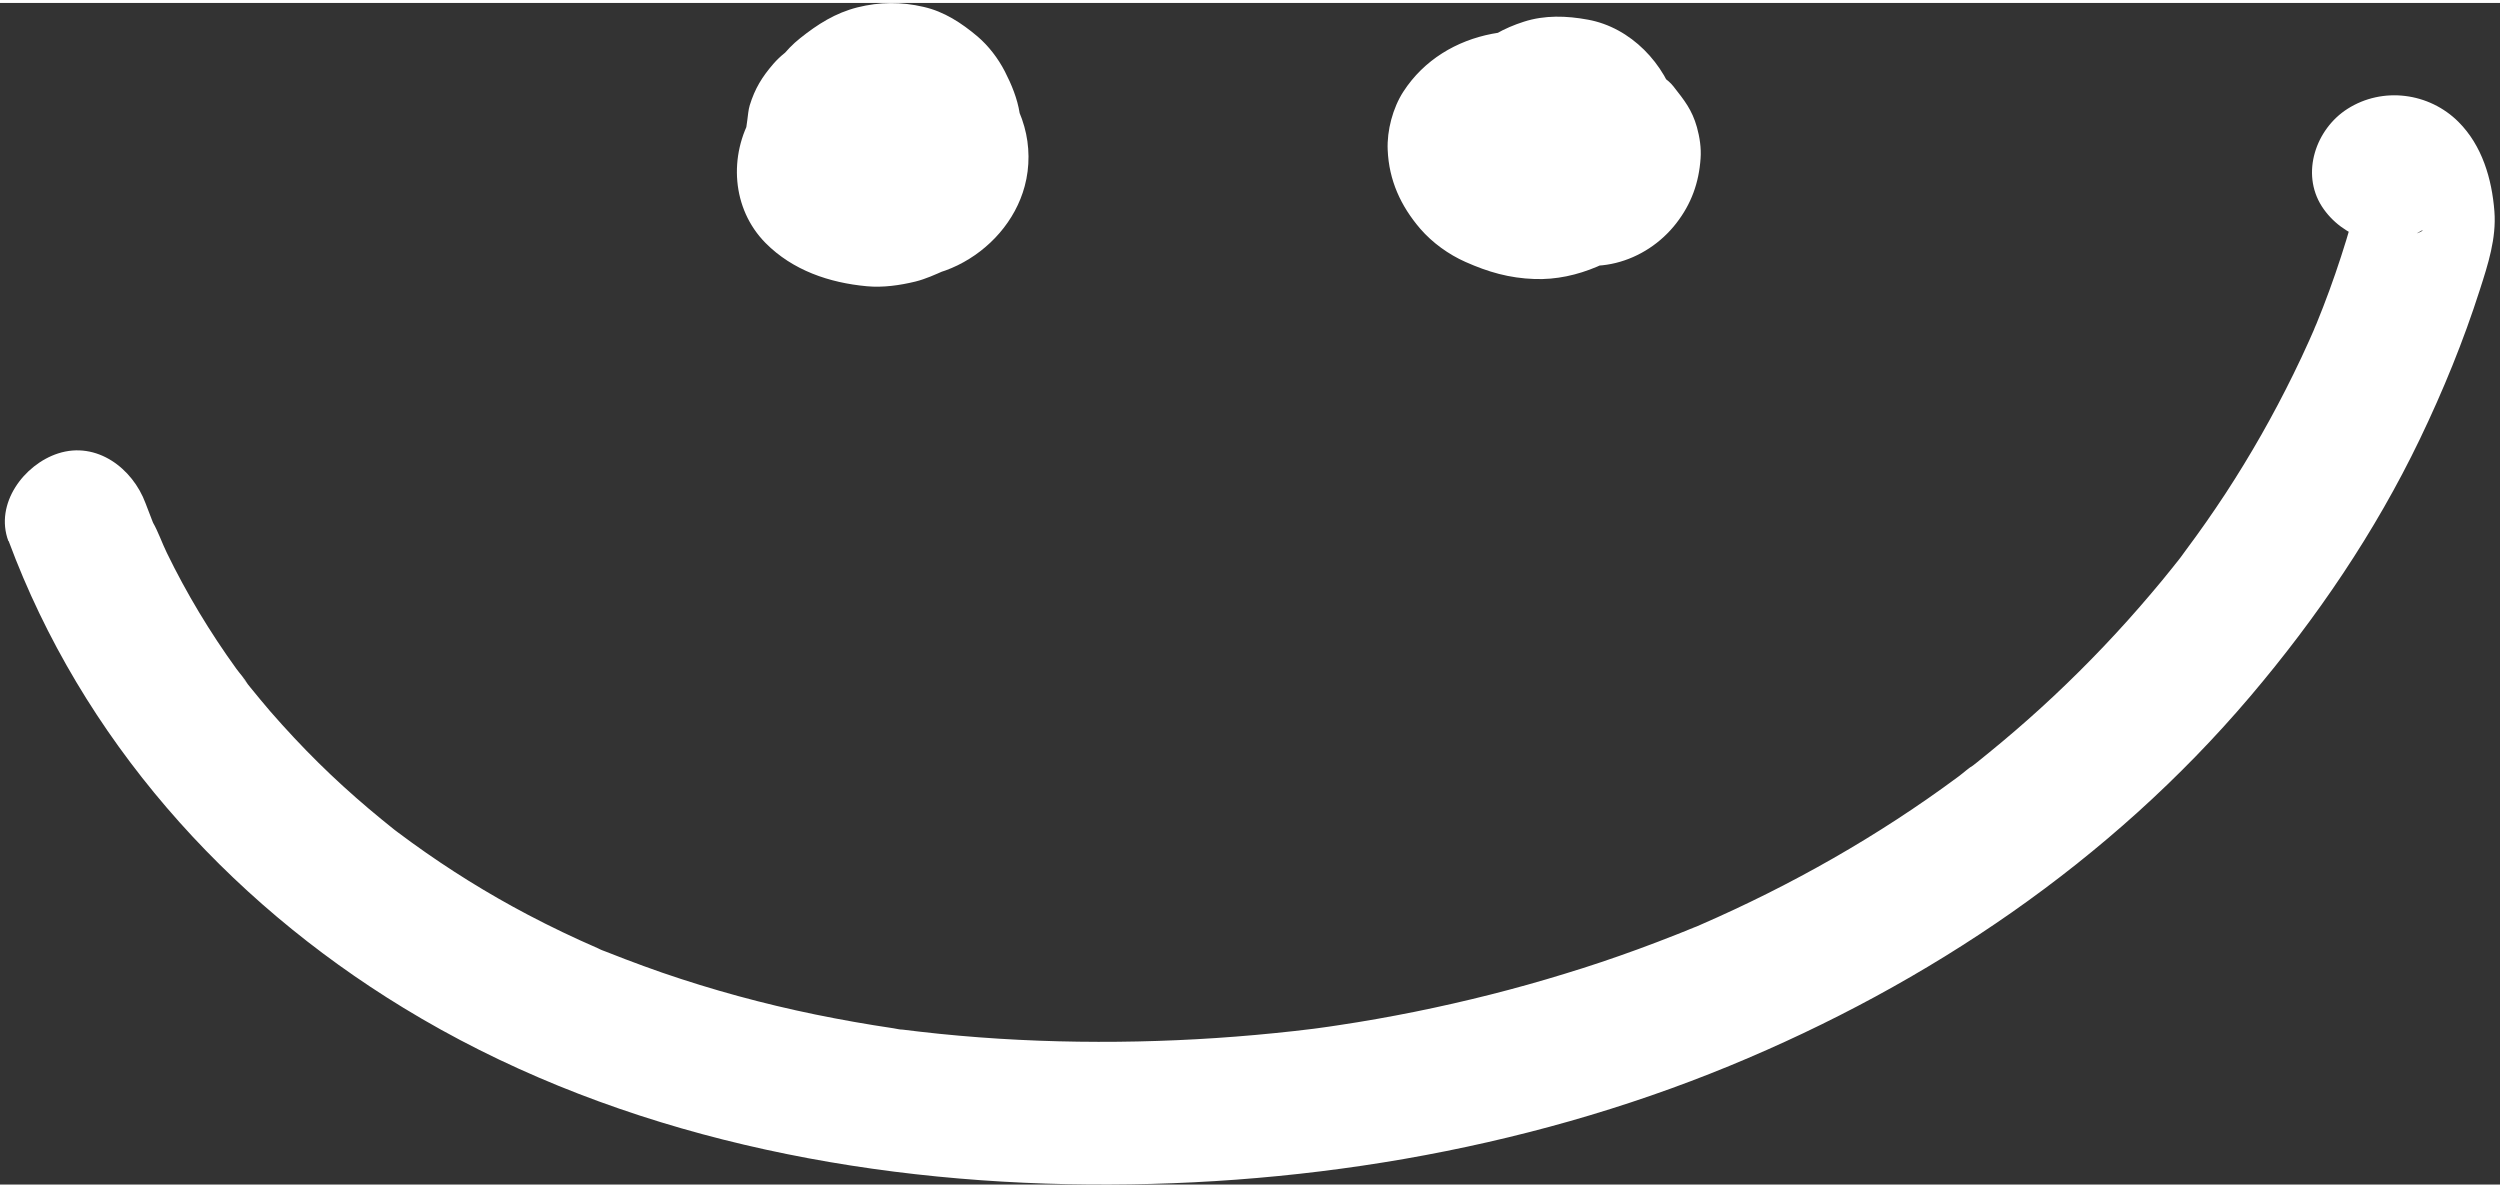 <?xml version="1.0" encoding="UTF-8"?>
<svg xmlns="http://www.w3.org/2000/svg" xmlns:xlink="http://www.w3.org/1999/xlink" width="200px" height="95px" viewBox="0 0 201 95" version="1.1">
<rect x="0" y="0" width="201" height="95" fill="#333333" stroke="none"/>
<g id="surface1">
<path style=" stroke:none;fill-rule:nonzero;fill:rgb(100%,100%,100%);fill-opacity:1;" d="M 72.629 5.863 C 70.605 5.719 68.613 6.688 67.16 8.031 C 66.102 9.008 65.199 10.543 64.863 11.957 C 64.406 13.941 64.535 16.09 65.594 17.871 C 66.324 19.113 67.504 20.332 68.777 21.047 C 74.043 23.996 80.891 20.324 82.387 14.727 C 82.805 13.18 82.793 11.488 82.355 9.941 C 81.898 8.305 81.105 7.051 80.027 5.77 C 79.297 4.895 78.32 4.152 77.344 3.562 C 76.309 2.941 75.141 2.461 73.969 2.156 C 71.613 1.547 68.867 1.477 66.527 2.25 C 64.922 2.789 63.309 3.594 62.18 4.895 C 61.266 5.953 60.695 6.879 60.277 8.234 C 60.168 8.598 60.137 9.035 60.086 9.402 C 60.023 9.859 59.941 10.27 59.973 10.727 C 60.227 14.766 63.062 18.309 66.988 19.387 C 68.938 19.926 71.152 19.812 73.074 19.246 C 74.652 18.785 76.176 18.035 77.59 17.199 C 79.328 16.172 80.426 14.277 80.426 12.254 C 80.426 10.227 79.305 8.418 77.59 7.309 C 74.988 5.637 72.152 4.254 68.988 4.191 C 65.504 4.133 62.281 6.016 60.512 8.996 C 58.57 12.262 58.824 16.539 61.547 19.297 C 63.734 21.504 66.684 22.5 69.699 22.777 C 70.992 22.898 72.355 22.703 73.605 22.398 C 74.418 22.195 75.191 21.84 75.953 21.504 C 76.359 21.32 76.746 21.117 77.109 20.863 C 78.543 19.844 79.641 18.816 80.586 17.32 C 81.023 16.617 81.328 15.816 81.625 15.051 C 81.766 14.695 81.867 14.32 81.938 13.941 C 82.285 12.059 82.273 10.738 81.98 8.863 C 81.797 7.684 81.328 6.555 80.789 5.504 C 80.25 4.457 79.48 3.449 78.586 2.688 C 77.305 1.609 75.91 0.691 74.254 0.316 C 72.465 -0.102 70.719 -0.09 68.938 0.355 C 67.16 0.805 65.738 1.711 64.324 2.84 C 62.016 4.672 60.441 7.957 60.684 10.93 C 60.816 12.465 61.234 13.852 62.363 14.98 C 63.359 15.977 64.984 16.719 66.406 16.66 C 67.832 16.598 69.418 16.109 70.453 14.98 C 71.43 13.91 72.254 12.426 72.129 10.93 C 72.098 10.613 72.109 10.301 72.152 9.984 L 71.945 11.512 C 72.008 11.152 72.098 10.816 72.23 10.492 L 71.652 11.855 C 71.816 11.488 72.02 11.145 72.254 10.828 L 71.359 11.988 C 71.664 11.59 72.02 11.246 72.414 10.941 L 71.258 11.836 C 71.664 11.531 72.098 11.285 72.566 11.082 L 71.203 11.664 C 71.633 11.488 72.07 11.367 72.516 11.297 L 70.992 11.5 C 71.438 11.438 71.887 11.438 72.344 11.488 L 70.82 11.285 C 71.184 11.336 71.52 11.43 71.867 11.562 L 70.504 10.98 C 70.879 11.145 71.227 11.348 71.551 11.59 L 70.391 10.695 C 70.707 10.949 70.98 11.227 71.234 11.539 L 70.34 10.379 C 70.645 10.766 70.891 11.195 71.082 11.641 L 70.504 10.277 C 70.727 10.828 70.879 11.387 70.961 11.977 L 70.758 10.453 C 70.82 11 70.82 11.539 70.758 12.09 L 70.961 10.562 C 70.891 11.102 70.746 11.621 70.543 12.129 L 71.125 10.766 C 70.941 11.184 70.719 11.57 70.441 11.938 L 71.336 10.777 C 71.062 11.125 70.758 11.43 70.422 11.703 L 71.582 10.809 C 71.145 11.145 70.688 11.406 70.188 11.633 L 71.551 11.051 C 70.992 11.277 70.422 11.43 69.832 11.512 L 71.359 11.305 C 70.707 11.387 70.055 11.387 69.418 11.305 L 70.941 11.512 C 70.289 11.418 69.672 11.246 69.059 11 L 70.422 11.582 C 69.914 11.355 69.445 11.082 69 10.758 L 70.156 11.652 C 69.895 11.449 69.648 11.234 69.438 10.98 L 70.332 12.141 C 70.23 12.008 70.148 11.867 70.078 11.723 L 70.656 13.086 C 70.574 12.902 70.523 12.711 70.484 12.516 L 70.688 14.043 C 70.656 13.801 70.656 13.566 70.688 13.312 L 70.484 14.836 C 70.523 14.543 70.605 14.258 70.719 13.984 L 70.137 15.348 C 70.281 15.02 70.453 14.715 70.668 14.422 L 69.773 15.582 C 69.996 15.297 70.25 15.031 70.523 14.809 L 69.367 15.703 C 69.648 15.48 69.953 15.305 70.289 15.164 L 68.93 15.742 C 69.203 15.641 69.469 15.582 69.762 15.531 L 68.238 15.734 C 68.746 15.672 69.242 15.684 69.75 15.754 L 68.227 15.551 C 68.867 15.652 69.469 15.844 70.066 16.09 L 68.703 15.508 C 69.801 15.977 70.82 16.598 71.816 17.238 L 71.816 7.309 C 71.102 7.723 70.383 8.109 69.629 8.438 L 70.992 7.855 C 70.301 8.133 69.598 8.344 68.855 8.445 L 70.383 8.242 C 69.914 8.293 69.457 8.293 68.988 8.242 L 70.516 8.445 C 70.199 8.395 69.895 8.312 69.598 8.203 L 70.961 8.781 C 70.637 8.641 70.332 8.469 70.047 8.242 L 71.203 9.141 C 70.922 8.914 70.676 8.672 70.453 8.395 L 71.348 9.555 C 71.133 9.27 70.973 8.984 70.828 8.672 L 71.41 10.035 C 71.328 9.809 71.266 9.586 71.215 9.352 L 71.418 10.879 C 71.387 10.645 71.387 10.422 71.418 10.188 L 71.215 11.715 C 71.258 11.469 71.316 11.254 71.41 11.031 L 70.828 12.395 C 70.922 12.203 71.031 12.027 71.164 11.855 L 70.27 13.016 C 70.414 12.852 70.555 12.699 70.719 12.566 L 69.559 13.465 C 69.863 13.23 70.188 13.047 70.543 12.883 L 69.184 13.465 C 69.742 13.238 70.312 13.098 70.91 13.027 L 69.387 13.23 C 70.066 13.148 70.746 13.16 71.438 13.23 L 69.914 13.027 C 70.645 13.129 71.359 13.312 72.039 13.598 L 70.676 13.016 C 71.203 13.238 71.691 13.523 72.16 13.871 L 71 12.977 C 71.367 13.262 71.691 13.574 71.988 13.941 L 71.094 12.781 C 71.348 13.117 71.551 13.465 71.723 13.84 L 71.145 12.477 C 71.285 12.824 71.387 13.168 71.438 13.535 L 71.234 12.008 C 71.266 12.305 71.266 12.578 71.227 12.863 L 71.43 11.336 C 71.379 11.621 71.309 11.887 71.195 12.16 L 71.773 10.797 C 71.621 11.145 71.438 11.461 71.203 11.754 L 72.098 10.594 C 71.836 10.918 71.539 11.215 71.203 11.469 L 72.363 10.574 C 72.059 10.797 71.742 10.98 71.41 11.133 L 72.77 10.555 C 72.445 10.695 72.109 10.789 71.754 10.848 L 73.277 10.645 C 73.016 10.676 72.762 10.688 72.496 10.645 L 74.02 10.848 C 73.797 10.816 73.594 10.758 73.391 10.688 L 74.754 11.266 C 74.578 11.184 74.418 11.102 74.266 10.992 L 75.422 11.887 C 75.168 11.684 74.957 11.449 74.742 11.195 L 75.637 12.355 C 75.547 12.223 75.465 12.09 75.395 11.949 L 75.973 13.312 C 75.91 13.16 75.871 13.016 75.852 12.863 L 76.055 14.391 C 76.035 14.188 76.023 13.992 76.055 13.789 L 75.852 15.316 C 75.883 15.07 75.941 14.836 76.035 14.605 L 75.453 15.969 C 75.555 15.742 75.668 15.531 75.82 15.328 L 74.926 16.488 C 75.059 16.324 75.191 16.191 75.344 16.059 L 74.184 16.953 C 74.348 16.832 74.508 16.742 74.691 16.66 L 73.328 17.238 C 73.48 17.188 73.625 17.148 73.785 17.129 L 72.262 17.332 C 72.383 17.332 72.508 17.332 72.629 17.332 C 74.031 17.434 75.707 16.617 76.672 15.652 C 77.641 14.684 78.41 13.027 78.352 11.602 C 78.289 10.176 77.801 8.59 76.672 7.551 C 75.547 6.512 74.215 5.984 72.629 5.871 Z M 72.629 5.863 "/>
<path style=" stroke:none;fill-rule:nonzero;fill:rgb(100%,100%,100%);fill-opacity:1;" d="M 128.465 3.734 C 123.281 0.996 116.152 2.004 112.828 7.133 C 111.984 8.438 111.5 10.258 111.57 11.816 C 111.672 14.258 112.617 16.324 114.191 18.156 C 115.156 19.273 116.469 20.223 117.82 20.82 C 119.652 21.637 121.348 22.125 123.371 22.195 C 125.117 22.258 126.816 21.879 128.414 21.199 C 129.918 20.559 131.359 19.66 132.398 18.367 C 133.516 16.965 134.461 15.469 134.848 13.676 C 135.234 11.887 135.293 10.035 134.797 8.211 C 133.891 4.895 131.125 1.973 127.672 1.344 C 125.953 1.027 124.203 0.965 122.516 1.508 C 120.98 1.996 119.406 2.82 118.309 4.031 C 116.793 5.699 115.777 7.855 115.859 10.156 C 115.941 12.457 116.906 14.625 118.512 16.281 C 119.703 17.504 121.449 18.582 123.148 18.887 C 124.539 19.141 125.871 19.234 127.266 18.848 C 128.656 18.461 129.633 17.789 130.762 16.863 L 128.238 18.34 C 129.461 17.871 130.203 17.574 131.148 16.641 C 131.891 15.887 132.559 14.797 132.824 13.758 C 133.293 11.855 132.996 10.105 132.164 8.367 C 131.605 7.184 130.527 6.105 129.41 5.453 C 127.375 4.285 124.805 4.273 122.781 5.453 C 119.445 7.41 119.121 11.824 121.336 14.695 C 122.883 16.691 125.223 17.758 127.75 17.422 C 130.281 17.086 132.172 15.559 133.129 13.289 C 133.984 11.277 134.004 8.805 132.734 6.922 C 131.227 4.703 128.902 3.727 126.277 4.285 C 124.254 4.723 122.648 6.098 121.512 7.746 C 120.574 9.086 120.27 10.562 120.098 12.152 C 119.762 15.297 121.469 18.531 124.184 20.109 C 127.824 22.227 132.305 20.902 134.777 17.707 C 135.977 16.16 136.594 14.461 136.727 12.496 C 136.789 11.664 136.656 10.797 136.434 9.992 C 136.035 8.578 135.426 7.836 134.543 6.707 C 133.656 5.578 131.797 5.027 130.496 5.027 C 129.094 5.027 127.418 5.648 126.449 6.707 C 125.484 7.766 124.711 9.23 124.773 10.758 L 124.977 12.285 C 125.25 13.25 125.738 14.094 126.449 14.809 L 126.543 14.93 L 125.648 13.77 C 125.758 13.934 125.852 14.094 125.922 14.277 L 125.344 12.914 C 125.402 13.098 125.445 13.27 125.477 13.465 L 125.273 11.938 C 125.293 12.18 125.293 12.406 125.262 12.641 L 125.465 11.113 C 125.426 11.355 125.363 11.582 125.273 11.816 L 125.852 10.453 C 125.707 10.777 125.547 11.062 125.332 11.348 L 126.227 10.188 C 126.035 10.422 125.832 10.625 125.598 10.809 L 126.754 9.914 C 126.562 10.055 126.359 10.176 126.137 10.277 L 127.496 9.699 C 127.273 9.789 127.062 9.852 126.816 9.883 L 128.34 9.68 C 128.148 9.699 127.965 9.688 127.773 9.68 L 129.297 9.883 C 129.105 9.852 128.93 9.801 128.746 9.73 L 130.109 10.309 C 129.957 10.238 129.816 10.156 129.672 10.055 L 130.832 10.949 C 130.668 10.816 130.527 10.688 130.395 10.523 L 131.289 11.684 C 131.168 11.512 131.066 11.336 130.973 11.152 L 131.555 12.516 C 131.441 12.242 131.359 11.957 131.32 11.664 L 131.523 13.188 C 131.48 12.844 131.48 12.496 131.523 12.152 L 131.32 13.676 C 131.371 13.371 131.453 13.098 131.562 12.812 L 130.984 14.176 C 131.086 13.941 131.219 13.727 131.371 13.535 L 130.477 14.695 C 130.609 14.531 130.75 14.391 130.914 14.27 L 129.754 15.164 C 129.887 15.062 130.027 14.98 130.18 14.91 L 128.82 15.488 C 128.98 15.418 129.145 15.379 129.309 15.336 L 122.852 12.699 C 122.914 12.781 122.965 12.863 123.004 12.953 L 122.426 11.59 C 122.465 11.684 122.488 11.773 122.496 11.875 L 122.293 10.352 C 122.305 10.453 122.305 10.543 122.293 10.645 L 122.496 9.117 C 122.477 9.27 122.438 9.402 122.387 9.555 L 122.965 8.191 C 122.922 8.285 122.871 8.367 122.812 8.445 L 123.707 7.285 C 123.645 7.367 123.586 7.438 123.504 7.5 L 124.66 6.605 C 124.59 6.664 124.5 6.715 124.406 6.758 L 125.77 6.176 C 125.668 6.219 125.566 6.25 125.465 6.258 L 126.988 6.055 C 126.879 6.066 126.766 6.055 126.652 6.035 L 128.18 6.238 L 128.016 6.199 L 129.379 6.777 C 129.207 6.707 129.082 6.637 128.941 6.523 L 130.102 7.418 C 130.008 7.348 129.938 7.258 129.867 7.164 L 130.762 8.324 C 130.699 8.234 130.637 8.133 130.609 8.031 L 131.188 9.395 L 131.148 9.23 L 131.352 10.758 C 131.328 10.645 131.32 10.531 131.34 10.422 L 128.504 15.367 L 128.605 15.305 L 127.242 15.887 C 127.355 15.844 127.438 15.816 127.559 15.793 L 126.035 15.996 C 126.105 15.996 126.168 15.996 126.238 15.996 L 124.711 15.793 C 124.785 15.805 124.844 15.824 124.906 15.855 L 123.543 15.273 C 123.645 15.328 123.727 15.379 123.816 15.438 L 122.66 14.543 C 122.75 14.613 122.82 14.695 122.895 14.777 L 122 13.617 C 122.121 13.781 122.211 13.934 122.293 14.113 L 121.715 12.75 C 121.766 12.895 121.805 13.047 121.836 13.199 L 121.633 11.672 C 121.645 11.785 121.645 11.887 121.633 12 L 121.836 10.473 C 121.816 10.582 121.797 10.676 121.766 10.777 L 122.344 9.414 C 122.312 9.473 122.281 9.535 122.242 9.586 L 123.137 8.426 C 123.098 8.477 123.047 8.527 122.996 8.578 L 124.152 7.684 C 124.094 7.734 124.031 7.766 123.961 7.797 L 125.324 7.215 C 124.082 7.695 123.594 7.988 122.566 8.832 L 123.727 7.938 C 123.562 8.059 123.391 8.152 123.207 8.234 L 124.57 7.652 C 124.387 7.723 124.203 7.773 124.02 7.805 L 125.547 7.602 C 125.301 7.633 125.066 7.633 124.824 7.613 L 126.348 7.816 C 126.004 7.766 125.68 7.672 125.352 7.539 L 126.715 8.121 C 126.43 7.988 126.176 7.836 125.922 7.652 L 127.082 8.547 C 126.797 8.324 126.543 8.07 126.32 7.785 L 127.215 8.945 C 127.031 8.699 126.879 8.438 126.754 8.16 L 127.336 9.527 C 127.242 9.293 127.184 9.059 127.141 8.805 L 127.344 10.328 C 127.316 10.074 127.316 9.832 127.344 9.578 L 127.141 11.102 C 127.184 10.848 127.254 10.625 127.355 10.379 L 126.777 11.742 C 126.879 11.531 127 11.328 127.141 11.133 L 126.246 12.293 C 126.43 12.07 126.625 11.875 126.836 11.691 L 125.68 12.59 C 125.953 12.387 126.227 12.223 126.543 12.078 L 125.18 12.66 C 125.586 12.488 126.012 12.375 126.449 12.312 L 124.926 12.516 C 125.324 12.477 125.707 12.477 126.105 12.527 L 124.582 12.324 C 124.926 12.375 125.25 12.465 125.566 12.59 L 124.203 12.008 C 124.52 12.152 124.812 12.312 125.09 12.516 L 123.93 11.621 C 124.172 11.824 124.387 12.051 124.582 12.305 L 123.688 11.145 C 123.879 11.418 124.043 11.703 124.172 12.008 L 123.594 10.645 C 123.738 11.012 123.84 11.379 123.898 11.766 L 123.695 10.238 C 123.758 10.746 123.758 11.246 123.695 11.754 L 123.898 10.227 C 123.828 10.688 123.707 11.113 123.535 11.539 L 124.113 10.176 C 123.93 10.605 123.707 10.992 123.441 11.367 L 124.336 10.207 C 124.051 10.574 123.727 10.898 123.359 11.184 L 124.52 10.289 C 124.152 10.555 123.766 10.777 123.352 10.961 L 124.711 10.379 C 124.172 10.605 123.625 10.746 123.047 10.828 L 124.57 10.625 C 123.918 10.695 123.281 10.695 122.629 10.605 L 124.152 10.809 C 123.504 10.707 122.871 10.531 122.262 10.289 L 123.625 10.867 C 123.074 10.625 122.566 10.34 122.09 9.984 L 123.25 10.879 C 122.883 10.582 122.547 10.277 122.254 9.914 L 123.148 11.074 C 122.902 10.758 122.711 10.43 122.539 10.074 L 123.117 11.438 C 122.996 11.133 122.914 10.828 122.863 10.504 L 123.066 12.027 C 123.035 11.754 123.035 11.48 123.066 11.203 L 122.863 12.73 C 122.902 12.477 122.965 12.234 123.055 11.988 L 122.477 13.352 C 122.598 13.078 122.742 12.832 122.922 12.598 L 122.027 13.758 C 122.223 13.523 122.438 13.32 122.68 13.129 L 121.52 14.023 C 121.887 13.75 122.281 13.523 122.711 13.34 L 121.348 13.922 C 121.898 13.699 122.465 13.555 123.047 13.473 L 121.52 13.676 C 122.18 13.598 122.832 13.598 123.492 13.676 L 121.969 13.473 C 122.516 13.555 123.047 13.688 123.555 13.891 L 122.191 13.312 C 122.375 13.395 122.547 13.473 122.719 13.566 C 124.07 14.277 125.637 14.555 127.133 14.145 C 128.453 13.781 129.898 12.75 130.547 11.512 C 131.25 10.176 131.605 8.57 131.125 7.094 C 130.68 5.711 129.824 4.375 128.492 3.672 Z M 128.465 3.734 "/>
<path style=" stroke:none;fill-rule:nonzero;fill:rgb(100%,100%,100%);fill-opacity:1;" d="M 0.703 43.281 C 6.578 59.098 18.113 72.062 32.438 80.793 C 48.375 90.523 67.293 94.594 85.793 94.969 C 103.863 95.336 122.312 92.355 139.066 85.453 C 155.066 78.859 169.652 69.02 180.914 55.758 C 186.27 49.449 190.965 42.539 194.555 35.07 C 196.426 31.18 198.07 27.16 199.383 23.051 C 200.035 21.023 200.715 18.93 200.551 16.762 C 200.348 14.145 199.566 11.469 197.664 9.566 C 195.309 7.207 191.566 6.707 188.73 8.52 C 186.211 10.125 184.961 13.676 186.676 16.355 C 188.305 18.879 191.801 20.129 194.504 18.41 C 195.004 18.094 194.871 18.422 193.801 18.676 C 193 18.859 191.648 18.809 190.887 18.492 C 190.406 18.297 189.961 18.043 189.574 17.676 C 189.543 17.648 188.742 16.383 189.125 17.105 C 189.543 17.902 188.793 15.836 189.004 16.77 C 189.047 16.953 189.105 17.18 189.168 17.363 C 189.41 18.105 189.055 16.953 189.105 16.762 C 189.047 17.004 189.074 17.586 189.117 17.852 C 189.207 18.348 189.148 17.129 189.219 17.066 C 189.148 17.129 189.074 17.605 189.035 17.727 C 188.781 18.625 188.508 19.5 188.223 20.383 C 187.633 22.207 186.973 24.008 186.25 25.777 C 186.18 25.949 186.078 26.145 186.027 26.328 C 186.027 26.328 186.473 25.277 186.219 25.871 C 186.035 26.297 185.855 26.715 185.66 27.141 C 185.254 28.047 184.836 28.941 184.398 29.828 C 182.773 33.145 180.945 36.363 178.922 39.457 C 177.906 41.004 176.848 42.52 175.738 44.004 C 175.465 44.371 175.199 44.766 174.906 45.113 C 174.906 45.113 175.586 44.238 175.191 44.738 C 175.027 44.941 174.867 45.152 174.703 45.359 C 174.125 46.082 173.535 46.805 172.934 47.504 C 170.496 50.387 167.883 53.133 165.129 55.719 C 163.777 56.988 162.383 58.223 160.961 59.41 C 160.301 59.961 159.629 60.512 158.957 61.051 C 158.754 61.215 158.539 61.375 158.336 61.539 C 157.84 61.938 158.703 61.254 158.715 61.254 C 158.266 61.508 157.859 61.906 157.441 62.211 C 151.02 66.973 144.016 70.941 136.688 74.129 C 136.414 74.25 136.148 74.371 135.875 74.473 C 135.914 74.453 136.828 74.086 136.219 74.32 C 135.742 74.516 135.262 74.719 134.785 74.902 C 133.758 75.309 132.723 75.703 131.688 76.082 C 129.742 76.793 127.781 77.457 125.801 78.055 C 121.836 79.277 117.82 80.285 113.754 81.109 C 111.723 81.516 109.68 81.883 107.625 82.188 C 107.117 82.27 106.598 82.34 106.09 82.41 C 105.957 82.434 105.207 82.543 105.969 82.434 C 106.781 82.309 105.828 82.453 105.625 82.473 C 104.598 82.605 103.559 82.715 102.531 82.82 C 98.336 83.246 94.105 83.48 89.887 83.52 C 85.668 83.562 81.359 83.41 77.109 83.031 C 76.043 82.941 74.988 82.828 73.93 82.707 C 73.473 82.656 73.023 82.594 72.566 82.543 C 72.242 82.504 71.52 82.543 72.73 82.562 C 72.434 82.562 72.121 82.484 71.824 82.434 C 69.723 82.125 67.617 81.75 65.531 81.324 C 61.375 80.469 57.258 79.348 53.242 77.965 C 52.238 77.617 51.242 77.25 50.254 76.875 C 49.758 76.684 49.27 76.488 48.77 76.297 C 48.566 76.215 48.324 76.141 48.141 76.039 C 48.793 76.418 48.617 76.246 48.039 75.988 C 46.141 75.164 44.27 74.27 42.438 73.305 C 39.207 71.605 36.098 69.672 33.129 67.523 C 32.762 67.258 32.387 66.984 32.02 66.707 C 31.867 66.586 31.703 66.473 31.551 66.352 C 30.934 65.883 32.387 67.016 31.777 66.527 C 31.062 65.945 30.352 65.387 29.652 64.785 C 28.258 63.605 26.906 62.375 25.605 61.09 C 24.305 59.809 22.973 58.383 21.734 56.961 C 21.184 56.316 20.645 55.668 20.117 55.016 C 19.996 54.863 19.871 54.711 19.75 54.559 C 19.121 53.773 19.863 54.668 19.934 54.793 C 19.691 54.355 19.305 53.945 19.008 53.539 C 16.883 50.598 15.004 47.484 13.418 44.219 C 13.023 43.414 12.727 42.52 12.281 41.746 C 12.281 41.746 12.719 42.812 12.484 42.215 C 12.41 42.031 12.332 41.855 12.258 41.672 C 12.066 41.184 11.883 40.707 11.699 40.219 C 10.664 37.422 7.785 35.211 4.668 36.219 C 1.934 37.105 -0.445 40.258 0.672 43.262 L 0.703 43.262 Z M 0.703 43.281 "/>
</g>
</svg>
